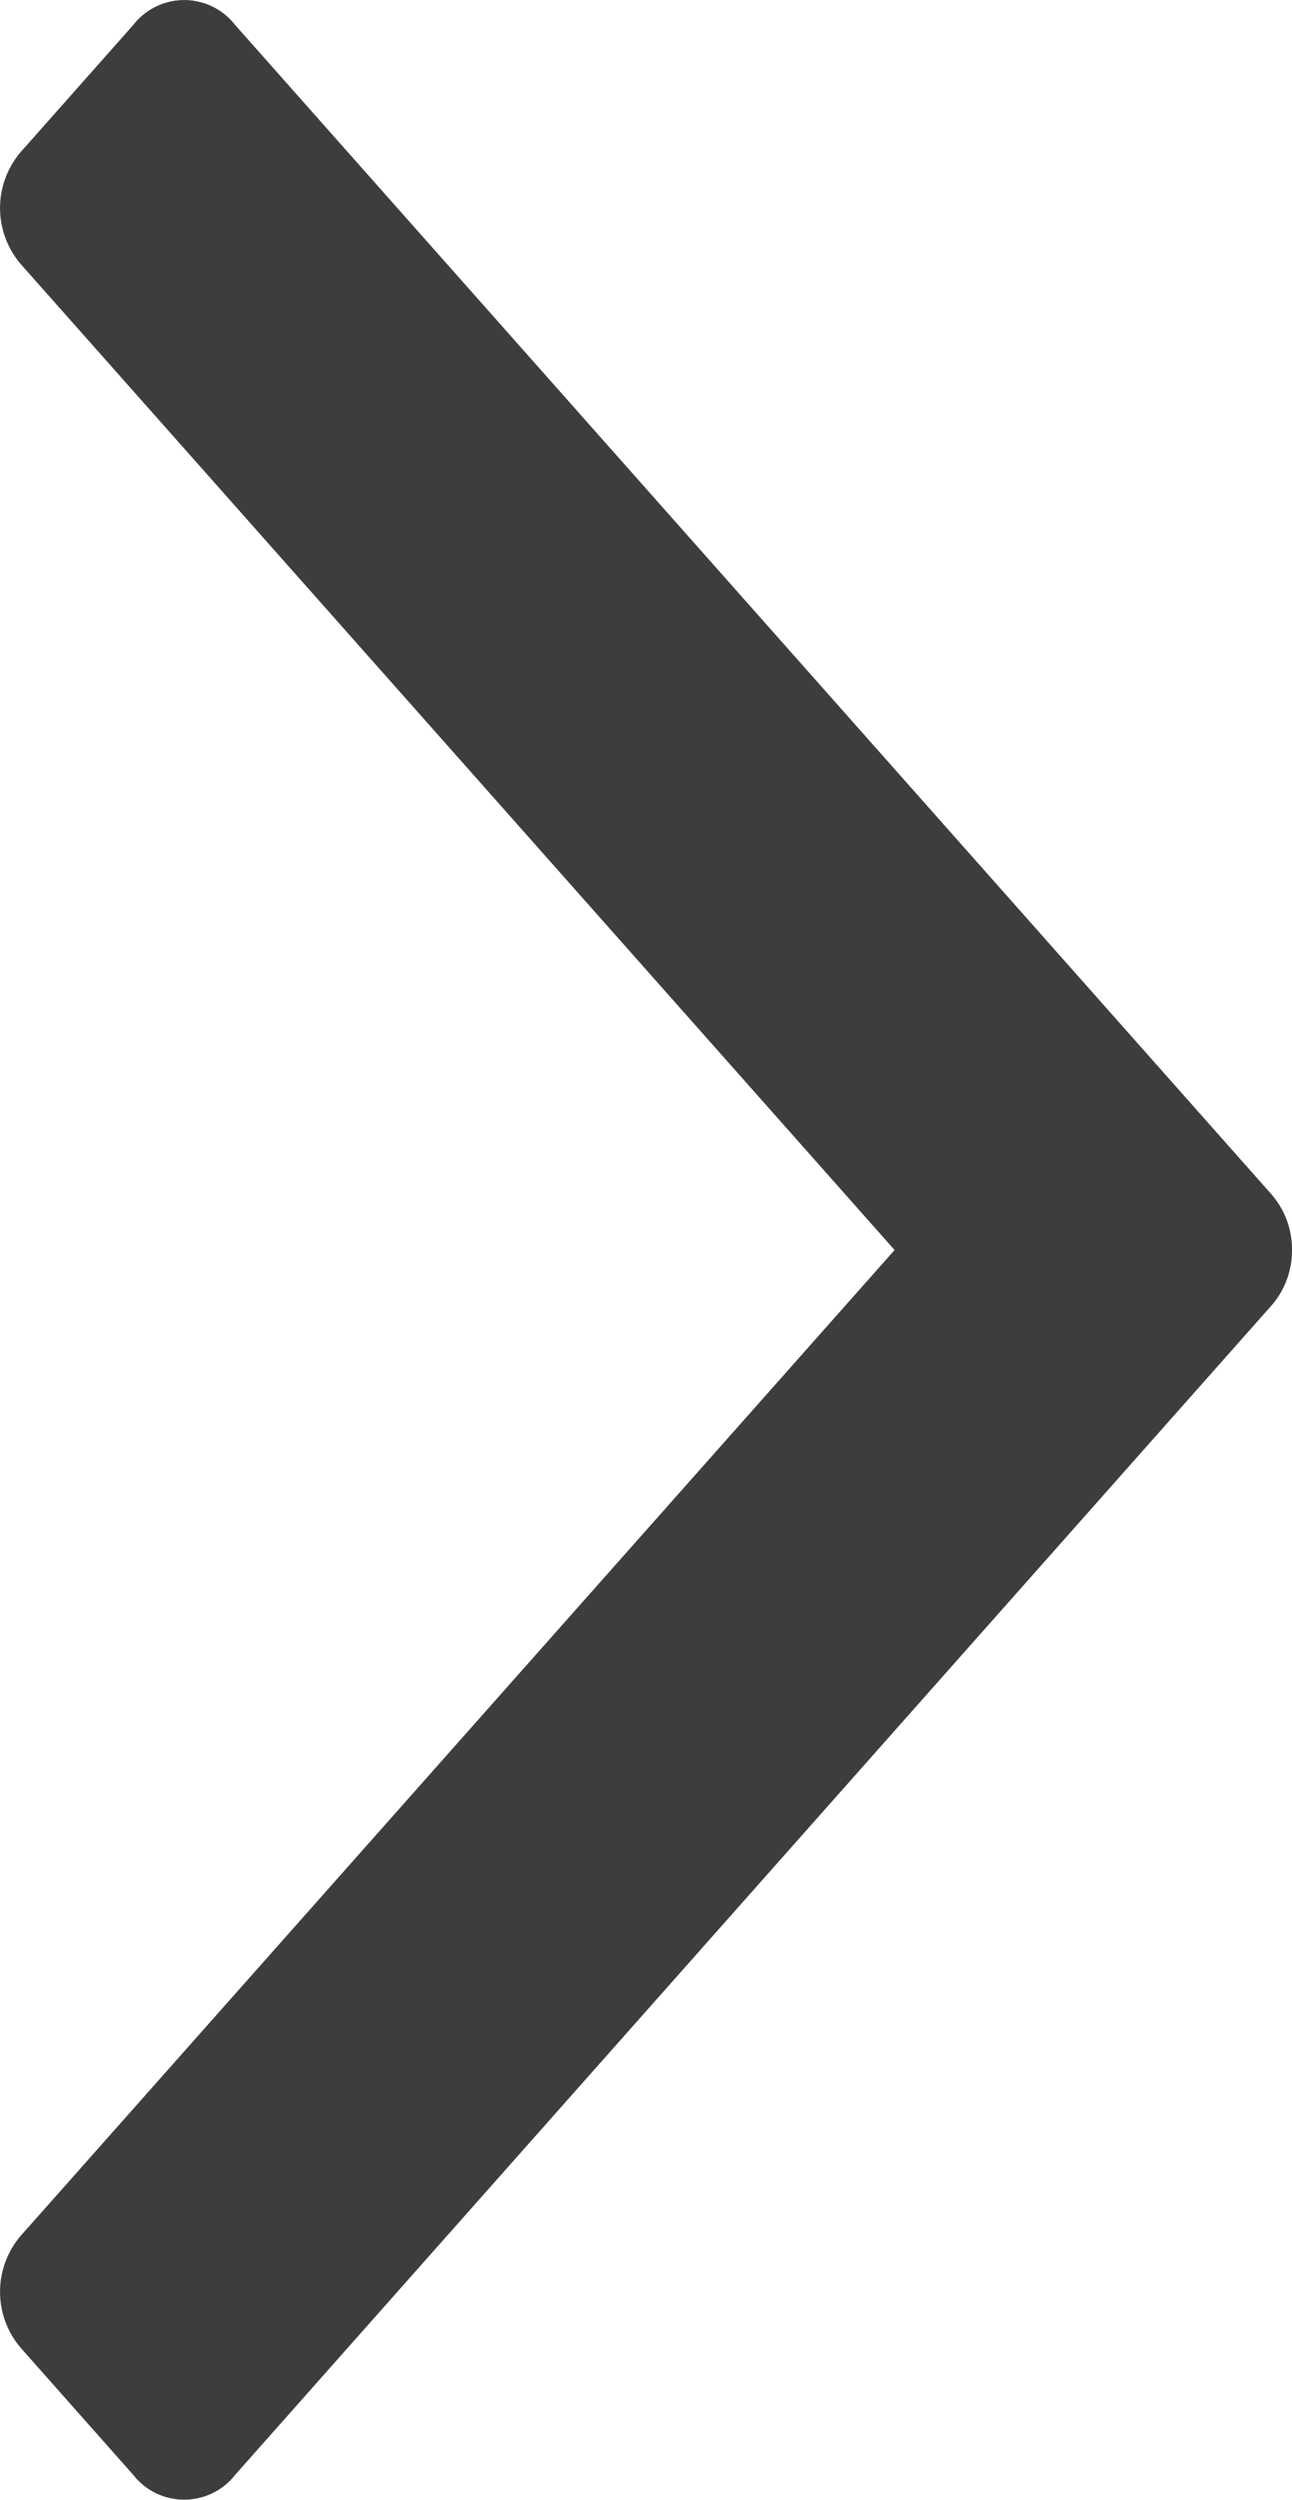 <svg id="Componente_13_7" data-name="Componente 13 – 7" xmlns="http://www.w3.org/2000/svg" width="6.541" height="12.647" viewBox="0 0 6.541 12.647">
  <path id="Caminho_754" data-name="Caminho 754" d="M4197.108,5469.533a.424.424,0,0,1-.113.291l-5.237,5.905a.328.328,0,0,1-.517,0l-.562-.634a.436.436,0,0,1,0-.583l4.417-4.979-4.417-4.98a.436.436,0,0,1,0-.583l.562-.634a.327.327,0,0,1,.517,0l5.237,5.905A.425.425,0,0,1,4197.108,5469.533Z" transform="translate(-4190.567 -5463.209)" fill="#3d3d3d"/>
</svg>
